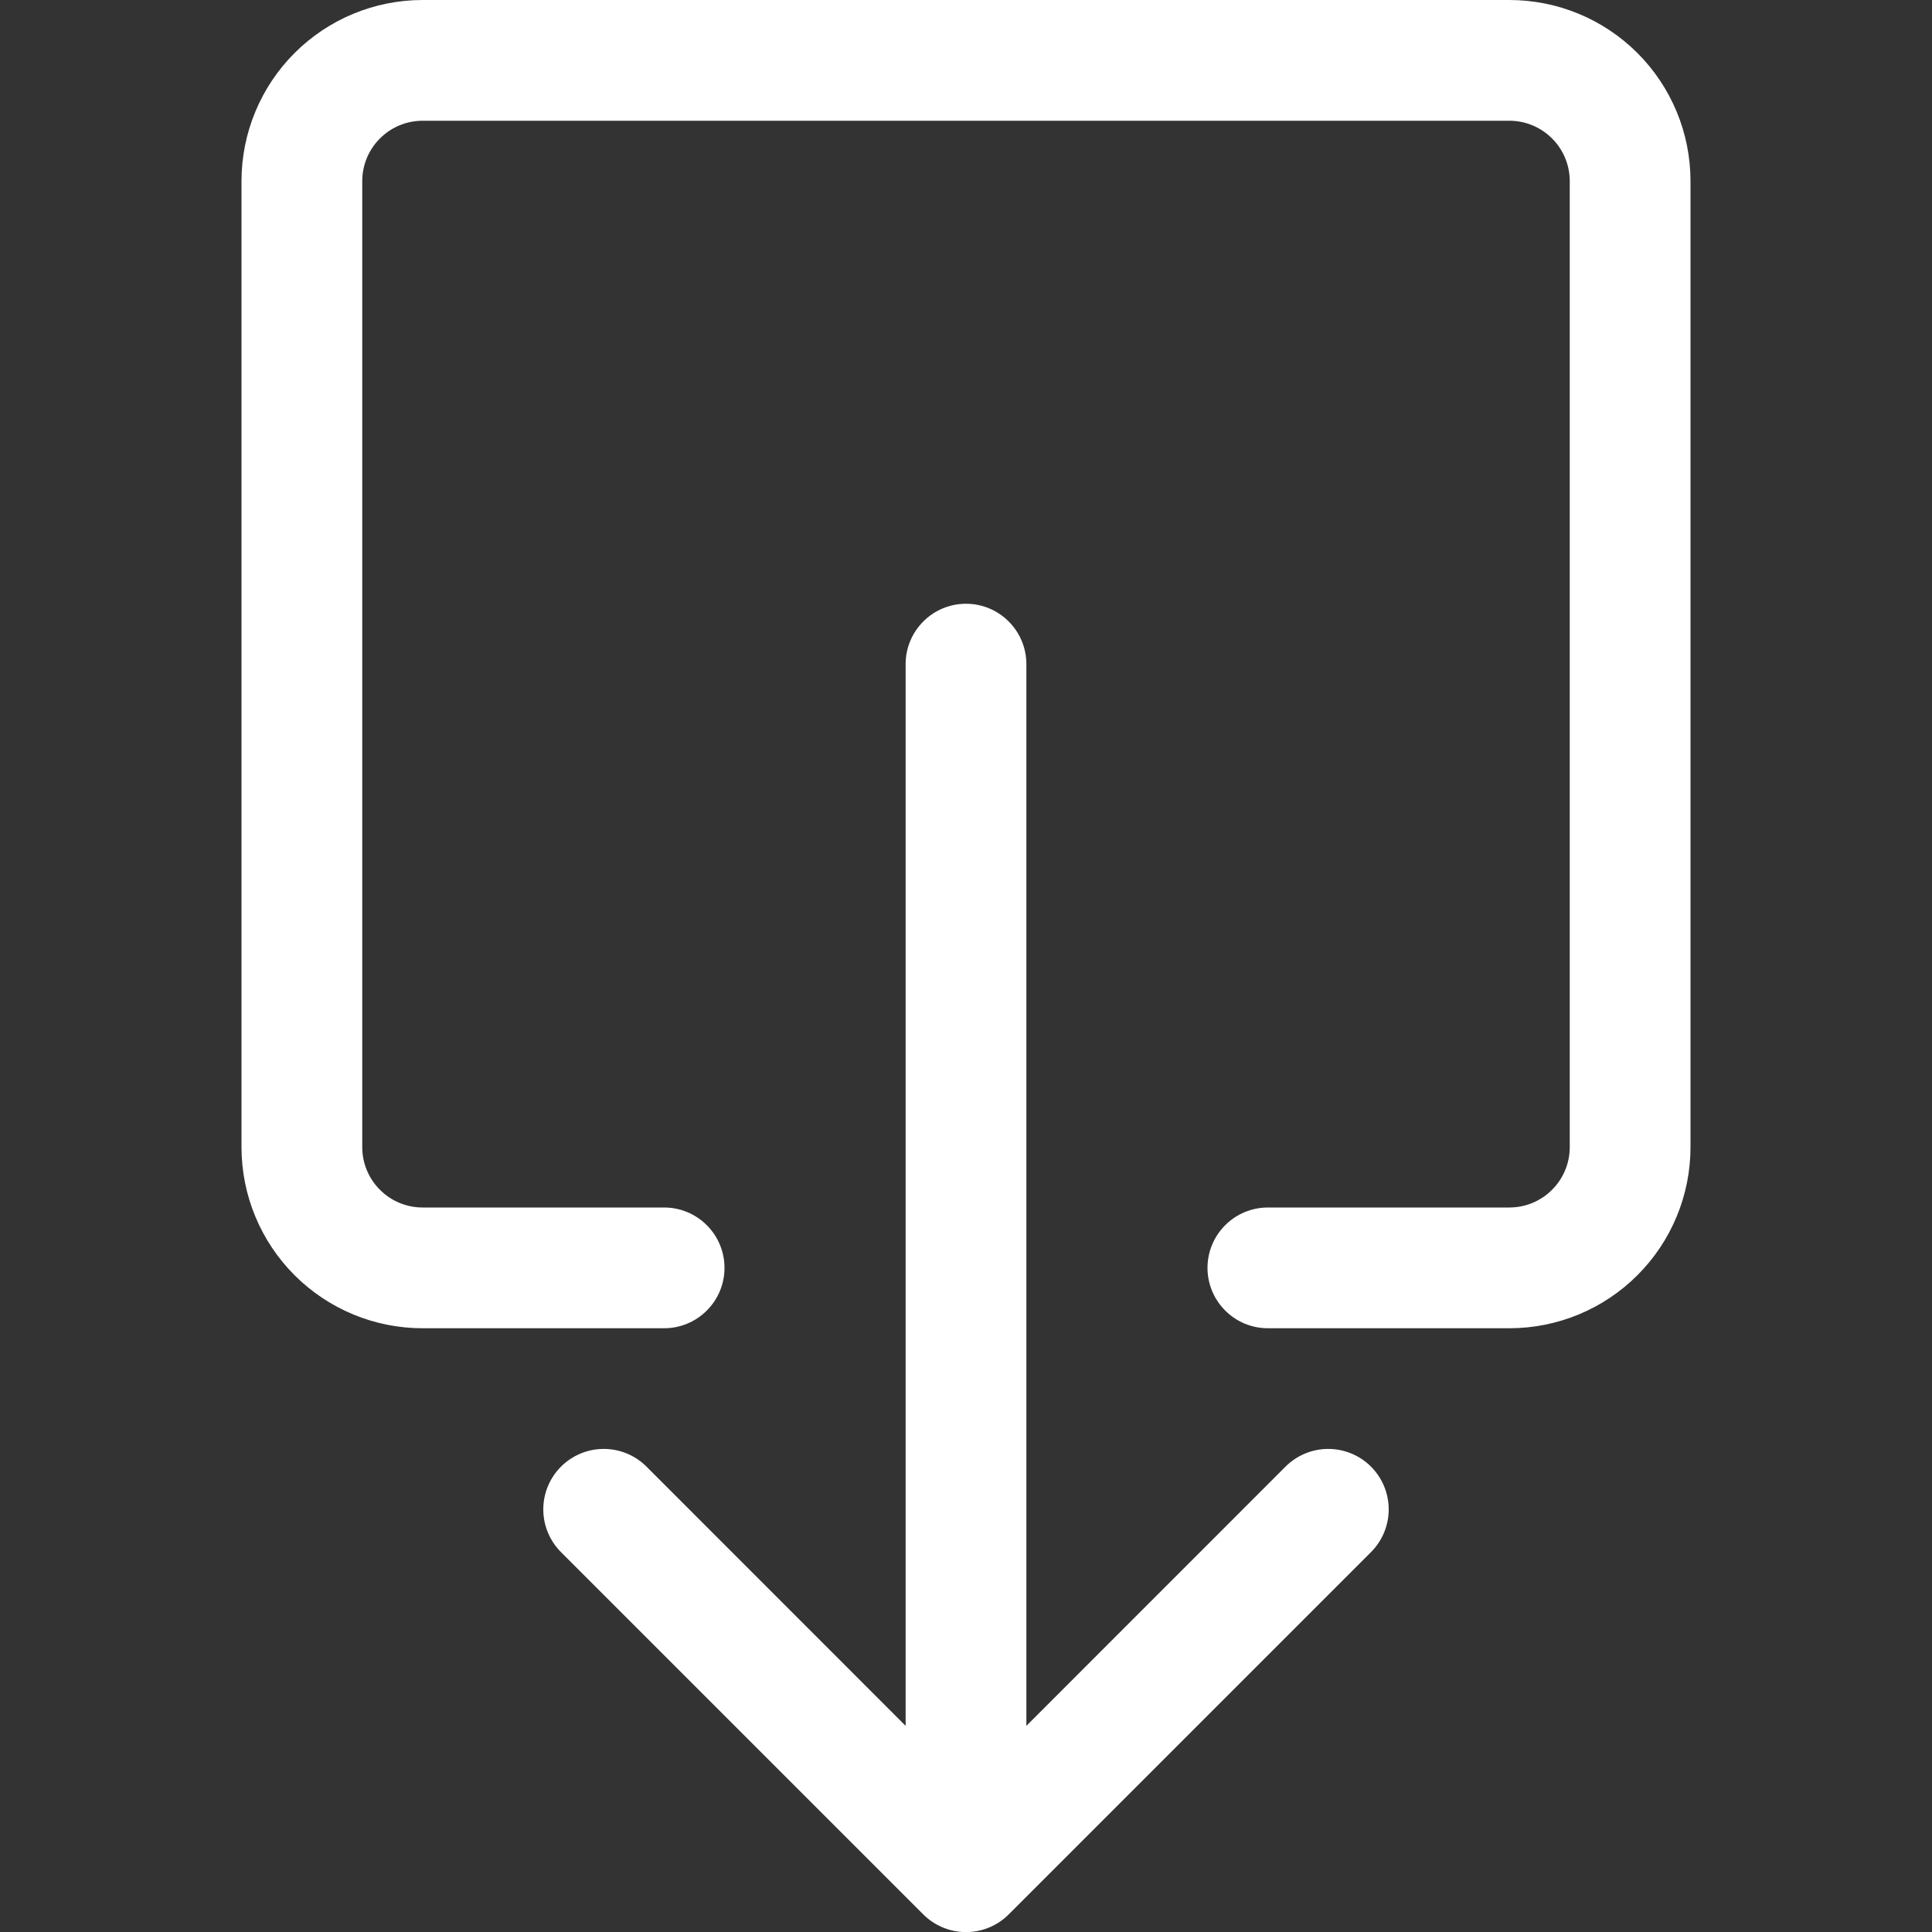 <svg width="24" height="24" viewBox="0 0 24 24" fill="none" xmlns="http://www.w3.org/2000/svg">
<rect x="0" y="0" width="24" height="24" fill="#333333" stroke="none"/>
<g clip-path="url(#clip0_918_855)">
<path fill-rule="evenodd" clip-rule="evenodd" d="M5.25 15C5.051 15 4.86 14.921 4.72 14.78C4.579 14.64 4.5 14.449 4.5 14.25V2.25C4.5 2.051 4.579 1.86 4.72 1.72C4.86 1.579 5.051 1.5 5.25 1.5H18.75C18.949 1.5 19.14 1.579 19.28 1.72C19.421 1.86 19.5 2.051 19.5 2.25V14.25C19.5 14.449 19.421 14.64 19.28 14.78C19.14 14.921 18.949 15 18.75 15H15.75C15.551 15 15.36 15.079 15.22 15.22C15.079 15.36 15 15.551 15 15.75C15 15.949 15.079 16.14 15.22 16.28C15.36 16.421 15.551 16.5 15.75 16.5H18.75C19.347 16.5 19.919 16.263 20.341 15.841C20.763 15.419 21 14.847 21 14.25V2.25C21 1.653 20.763 1.081 20.341 0.659C19.919 0.237 19.347 0 18.75 0L5.25 0C4.653 0 4.081 0.237 3.659 0.659C3.237 1.081 3 1.653 3 2.25V14.25C3 14.847 3.237 15.419 3.659 15.841C4.081 16.263 4.653 16.5 5.25 16.5H8.25C8.449 16.5 8.64 16.421 8.78 16.28C8.921 16.14 9 15.949 9 15.75C9 15.551 8.921 15.36 8.78 15.22C8.64 15.079 8.449 15 8.25 15H5.25Z" fill="white"/>
<path fill-rule="evenodd" clip-rule="evenodd" d="M11.469 23.781C11.539 23.851 11.621 23.906 11.713 23.944C11.804 23.982 11.901 24.001 12 24.001C12.099 24.001 12.196 23.982 12.287 23.944C12.379 23.906 12.461 23.851 12.531 23.781L17.031 19.281C17.172 19.14 17.251 18.949 17.251 18.75C17.251 18.551 17.172 18.36 17.031 18.219C16.89 18.078 16.699 17.999 16.5 17.999C16.301 17.999 16.11 18.078 15.969 18.219L12.75 21.439V8.25C12.75 8.051 12.671 7.86 12.53 7.72C12.39 7.579 12.199 7.5 12 7.5C11.801 7.5 11.61 7.579 11.47 7.72C11.329 7.86 11.25 8.051 11.25 8.25V21.439L8.031 18.219C7.89 18.078 7.699 17.999 7.5 17.999C7.301 17.999 7.11 18.078 6.969 18.219C6.828 18.36 6.749 18.551 6.749 18.75C6.749 18.949 6.828 19.14 6.969 19.281L11.469 23.781Z" fill="white"/>
</g>
<defs>
<clipPath id="clip0_918_855">
<rect width="24" height="24" fill="white"/>
</clipPath>
</defs>
</svg>
